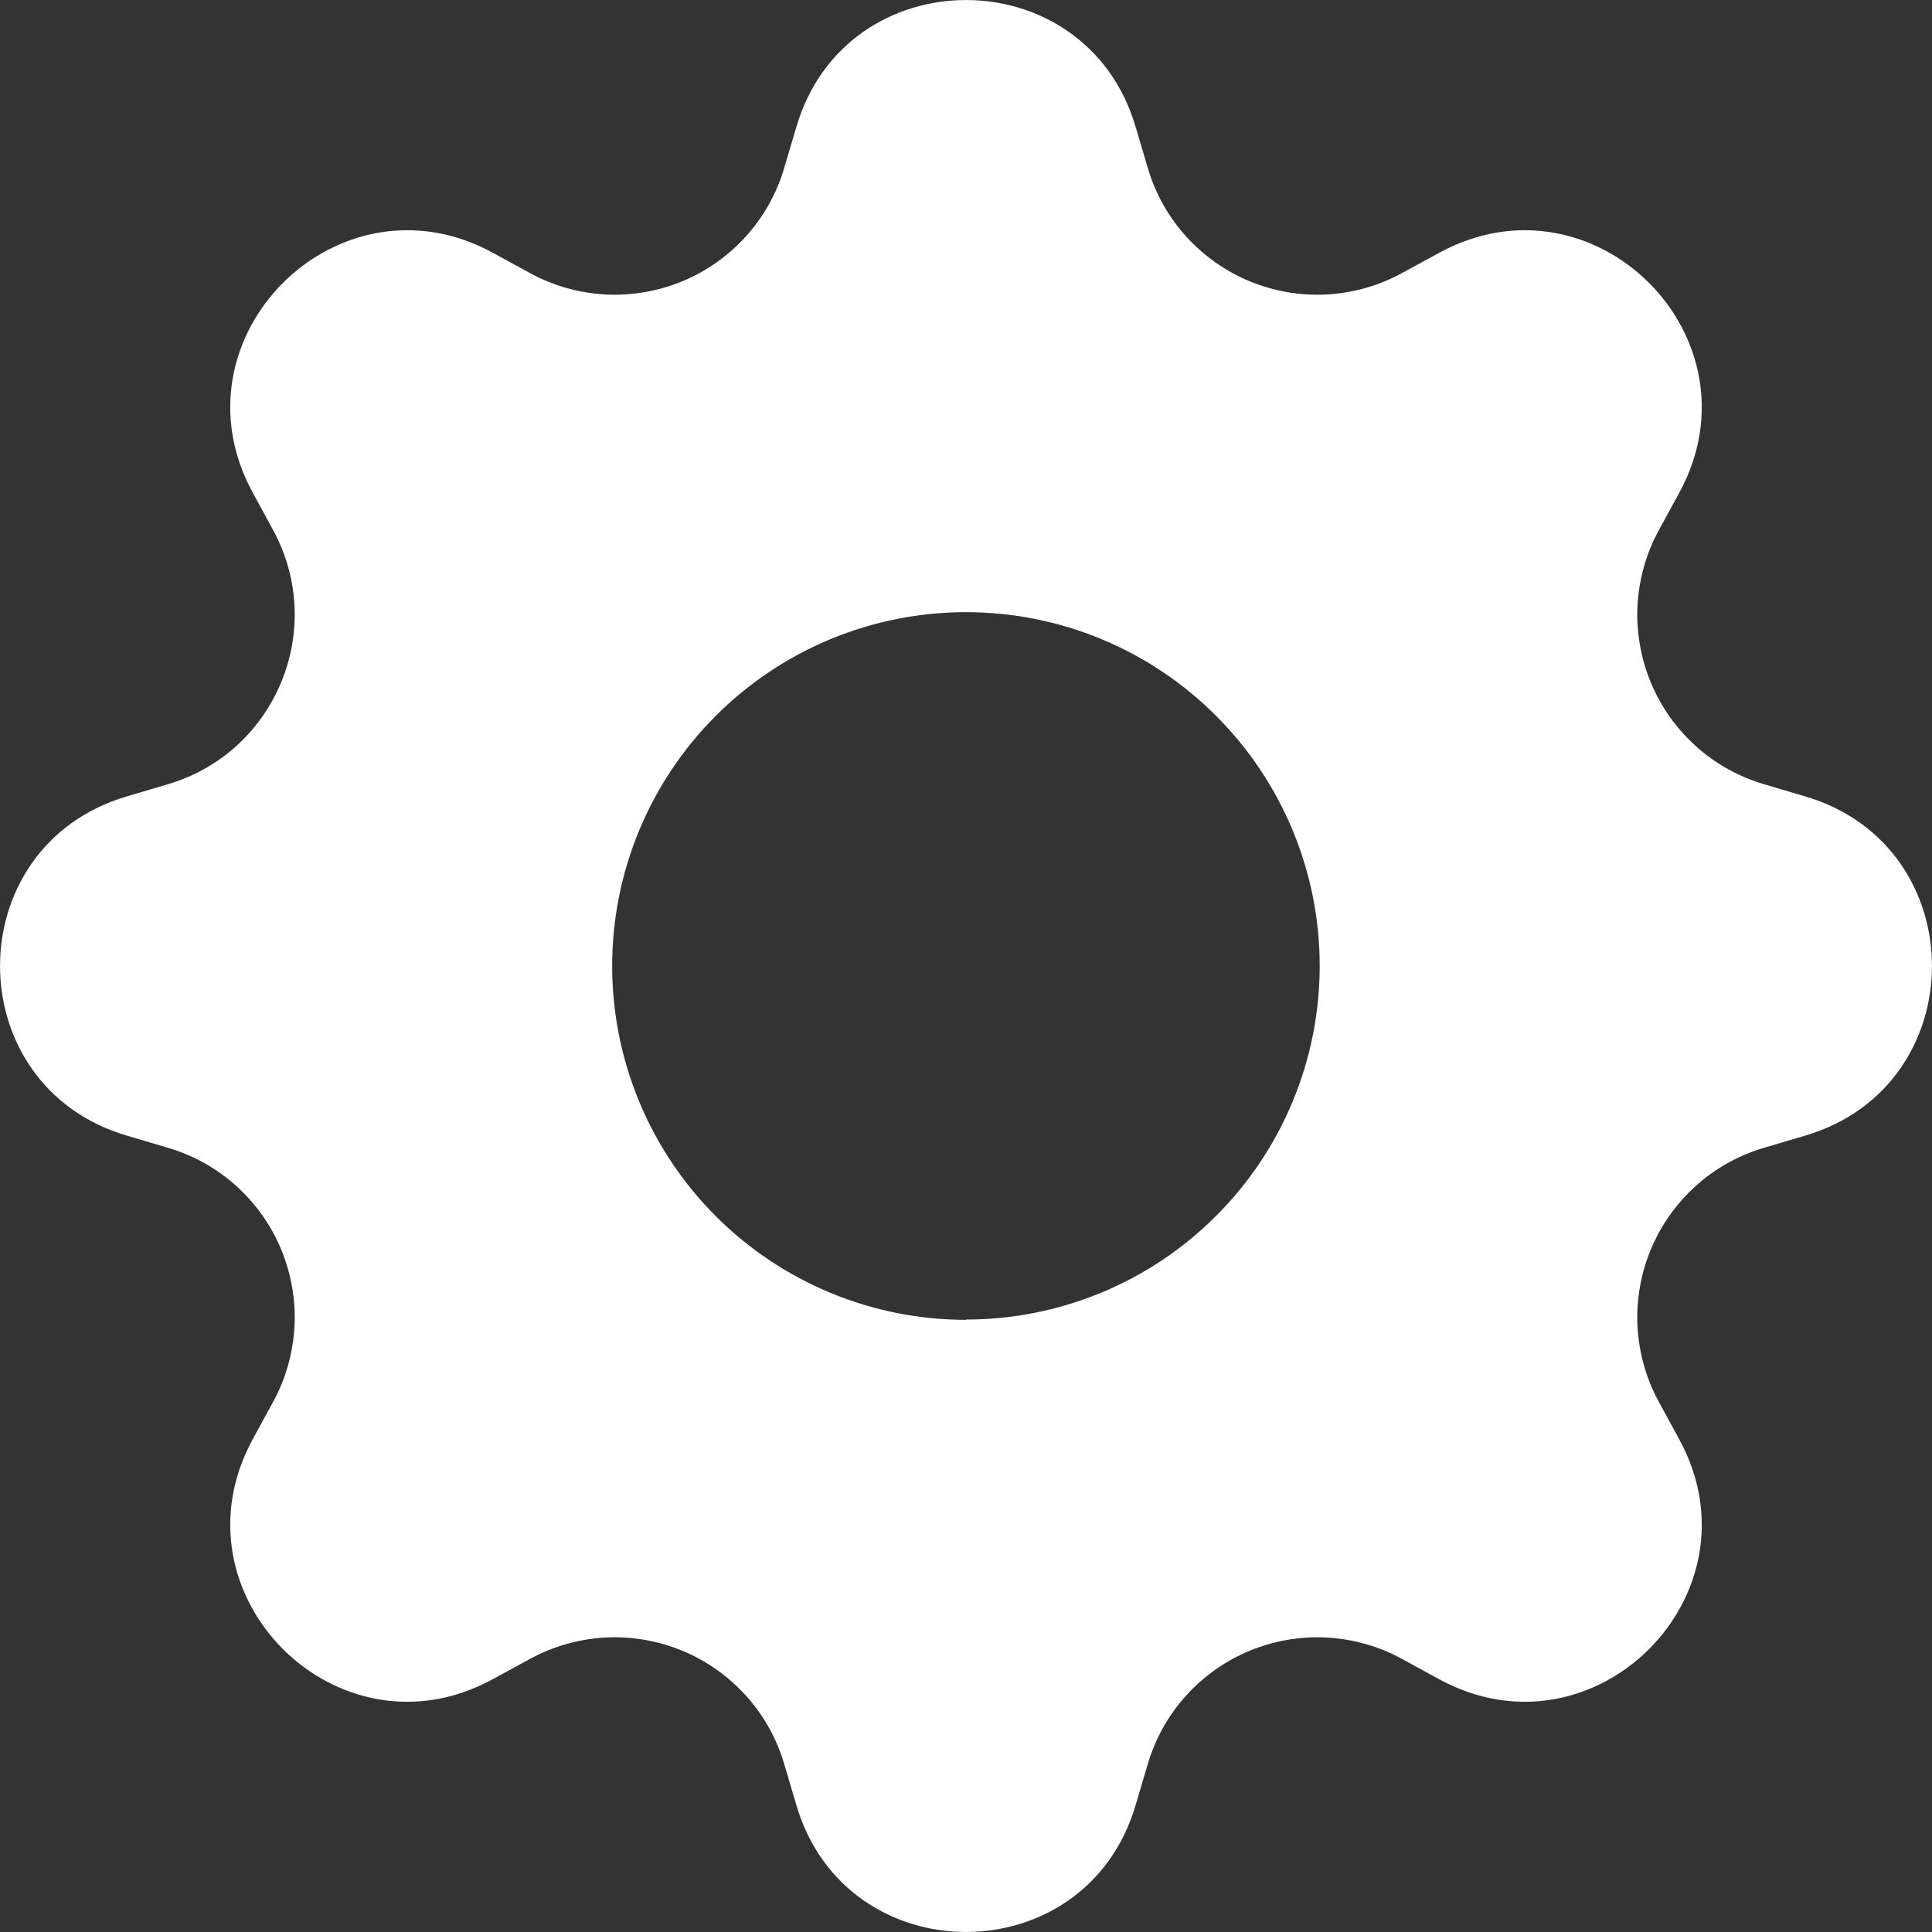 <svg width="14" height="14" viewBox="0 0 14 14" fill="none" xmlns="http://www.w3.org/2000/svg">
<rect x="0" y="0" width="14" height="14" fill="#333333" stroke="none"/>
<path d="M8.229 0.919C7.868 -0.306 6.132 -0.306 5.771 0.919L5.683 1.216C5.629 1.4 5.535 1.569 5.407 1.711C5.279 1.853 5.121 1.965 4.945 2.038C4.768 2.111 4.577 2.144 4.386 2.134C4.195 2.123 4.009 2.071 3.841 1.979L3.57 1.831C2.447 1.22 1.22 2.447 1.831 3.569L1.979 3.841C2.369 4.559 1.999 5.452 1.216 5.683L0.919 5.771C-0.306 6.132 -0.306 7.868 0.919 8.229L1.216 8.317C1.4 8.371 1.569 8.465 1.711 8.593C1.853 8.721 1.965 8.879 2.038 9.055C2.111 9.232 2.144 9.423 2.134 9.614C2.123 9.805 2.071 9.991 1.979 10.159L1.831 10.43C1.22 11.553 2.447 12.78 3.569 12.169L3.841 12.021C4.009 11.929 4.195 11.877 4.386 11.866C4.577 11.856 4.768 11.889 4.945 11.962C5.121 12.035 5.279 12.147 5.407 12.289C5.535 12.431 5.629 12.6 5.683 12.784L5.771 13.081C6.132 14.306 7.868 14.306 8.229 13.081L8.317 12.784C8.371 12.6 8.465 12.431 8.593 12.289C8.721 12.147 8.879 12.035 9.055 11.962C9.232 11.889 9.423 11.856 9.614 11.866C9.805 11.877 9.991 11.929 10.159 12.021L10.43 12.169C11.553 12.78 12.78 11.553 12.169 10.431L12.021 10.159C11.929 9.991 11.877 9.805 11.866 9.614C11.856 9.423 11.889 9.232 11.962 9.055C12.035 8.879 12.147 8.721 12.289 8.593C12.431 8.465 12.6 8.371 12.784 8.317L13.081 8.229C14.306 7.868 14.306 6.132 13.081 5.771L12.784 5.683C12.6 5.629 12.431 5.535 12.289 5.407C12.147 5.279 12.035 5.121 11.962 4.945C11.889 4.768 11.856 4.577 11.866 4.386C11.877 4.195 11.929 4.009 12.021 3.841L12.169 3.57C12.78 2.447 11.553 1.22 10.431 1.831L10.159 1.979C9.991 2.071 9.805 2.123 9.614 2.134C9.423 2.144 9.232 2.111 9.055 2.038C8.879 1.965 8.721 1.853 8.593 1.711C8.465 1.569 8.371 1.4 8.317 1.216L8.229 0.919ZM7 9.564C6.32 9.564 5.668 9.294 5.187 8.813C4.706 8.332 4.436 7.68 4.436 7C4.436 6.32 4.706 5.668 5.187 5.187C5.668 4.706 6.32 4.436 7 4.436C7.68 4.436 8.332 4.706 8.812 5.187C9.293 5.668 9.563 6.319 9.563 6.999C9.563 7.679 9.293 8.331 8.812 8.811C8.332 9.292 7.68 9.562 7 9.562V9.564Z" fill="white"/>
</svg>
